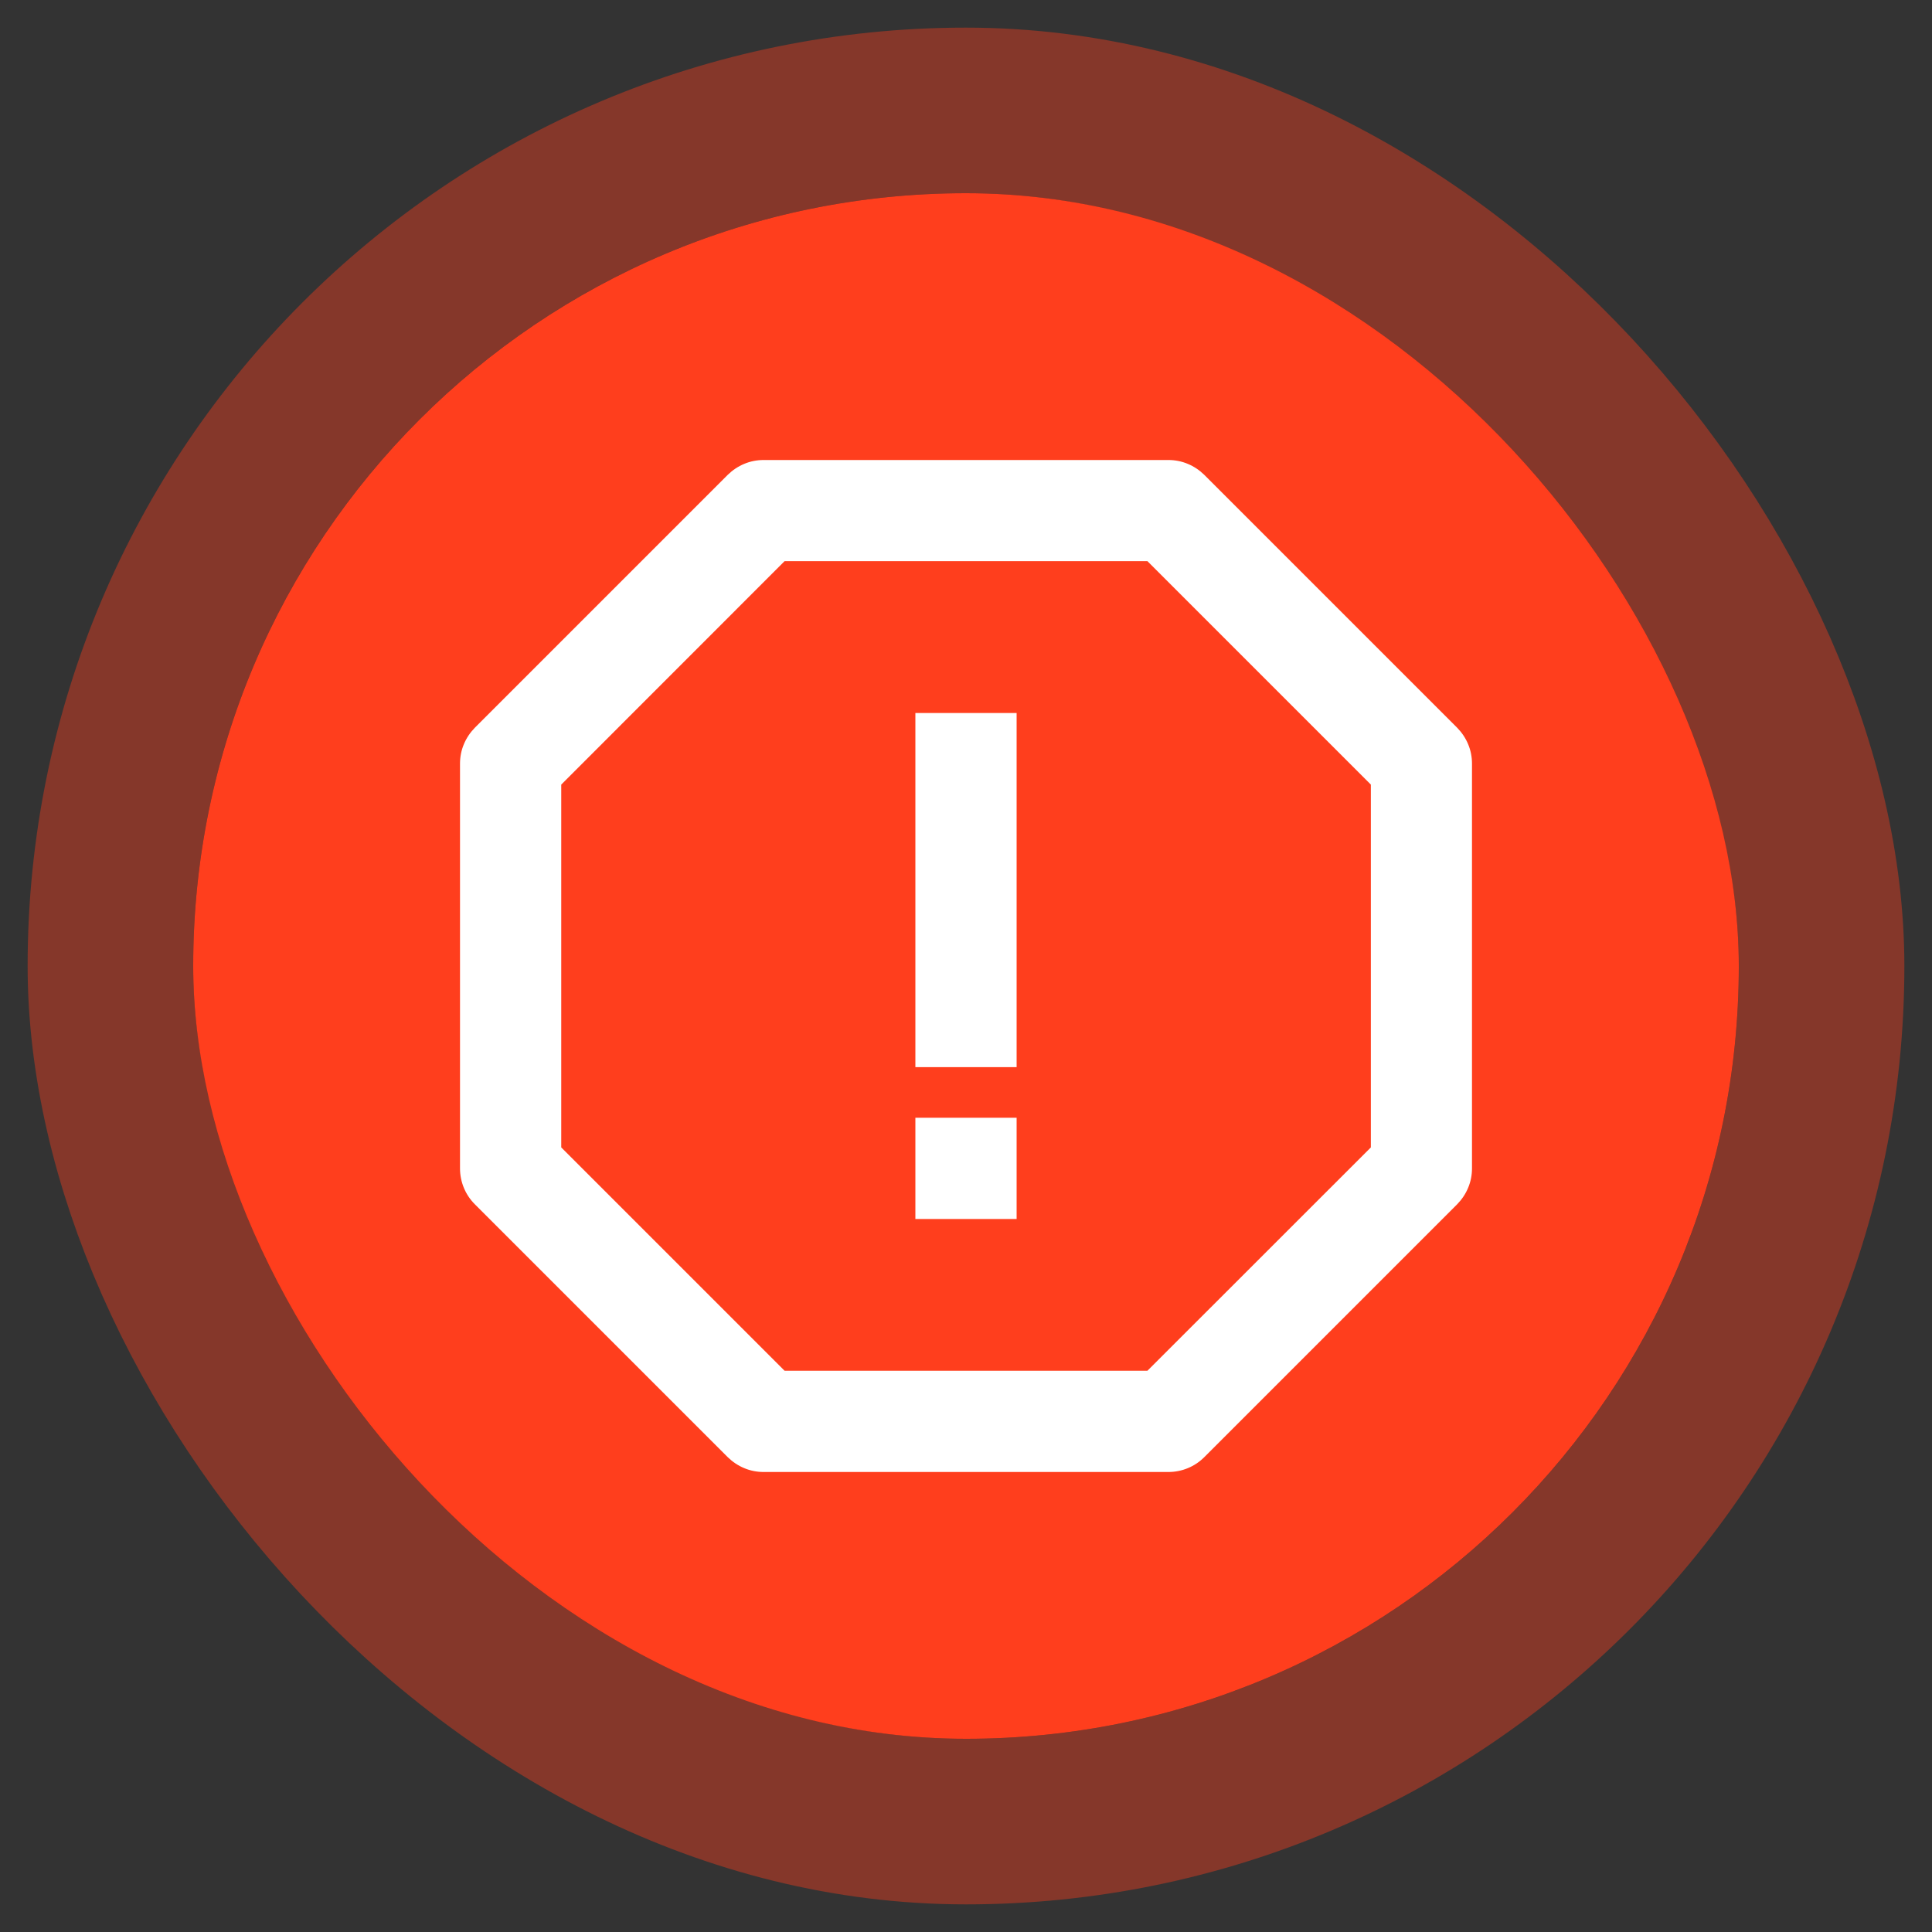 <svg width="20" height="20" viewBox="0 0 20 20" fill="none" xmlns="http://www.w3.org/2000/svg">
<rect x="0" y="0" width="20" height="20" fill="#333333" stroke="none"/>
<rect x="2" y="2" width="16" height="16" rx="8" fill="#FF3E1D"/>
<rect x="1.143" y="1.143" width="17.714" height="17.714" rx="8.857" stroke="#FF3E1D" stroke-opacity="0.4" stroke-width="1.714"/>
<path d="M9.476 7.381H10.524V11.047H9.476V7.381ZM9.476 11.571H10.524V12.619H9.476V11.571Z" fill="white"/>
<path d="M15.085 7.534L12.466 4.915C12.417 4.867 12.359 4.828 12.296 4.802C12.232 4.775 12.164 4.762 12.095 4.762H7.905C7.836 4.762 7.768 4.775 7.704 4.802C7.641 4.828 7.583 4.867 7.534 4.915L4.915 7.534C4.867 7.583 4.828 7.641 4.802 7.704C4.775 7.768 4.762 7.836 4.762 7.905V12.095C4.762 12.235 4.817 12.368 4.915 12.466L7.534 15.085C7.583 15.133 7.641 15.172 7.704 15.198C7.768 15.225 7.836 15.238 7.905 15.238H12.095C12.235 15.238 12.368 15.183 12.466 15.085L15.085 12.466C15.133 12.417 15.172 12.359 15.198 12.296C15.225 12.232 15.238 12.164 15.238 12.095V7.905C15.238 7.836 15.225 7.768 15.198 7.704C15.172 7.641 15.133 7.583 15.085 7.534ZM14.191 11.878L11.878 14.19H8.122L5.81 11.878V8.122L8.122 5.809H11.878L14.191 8.122V11.878Z" fill="white"/>
</svg>
